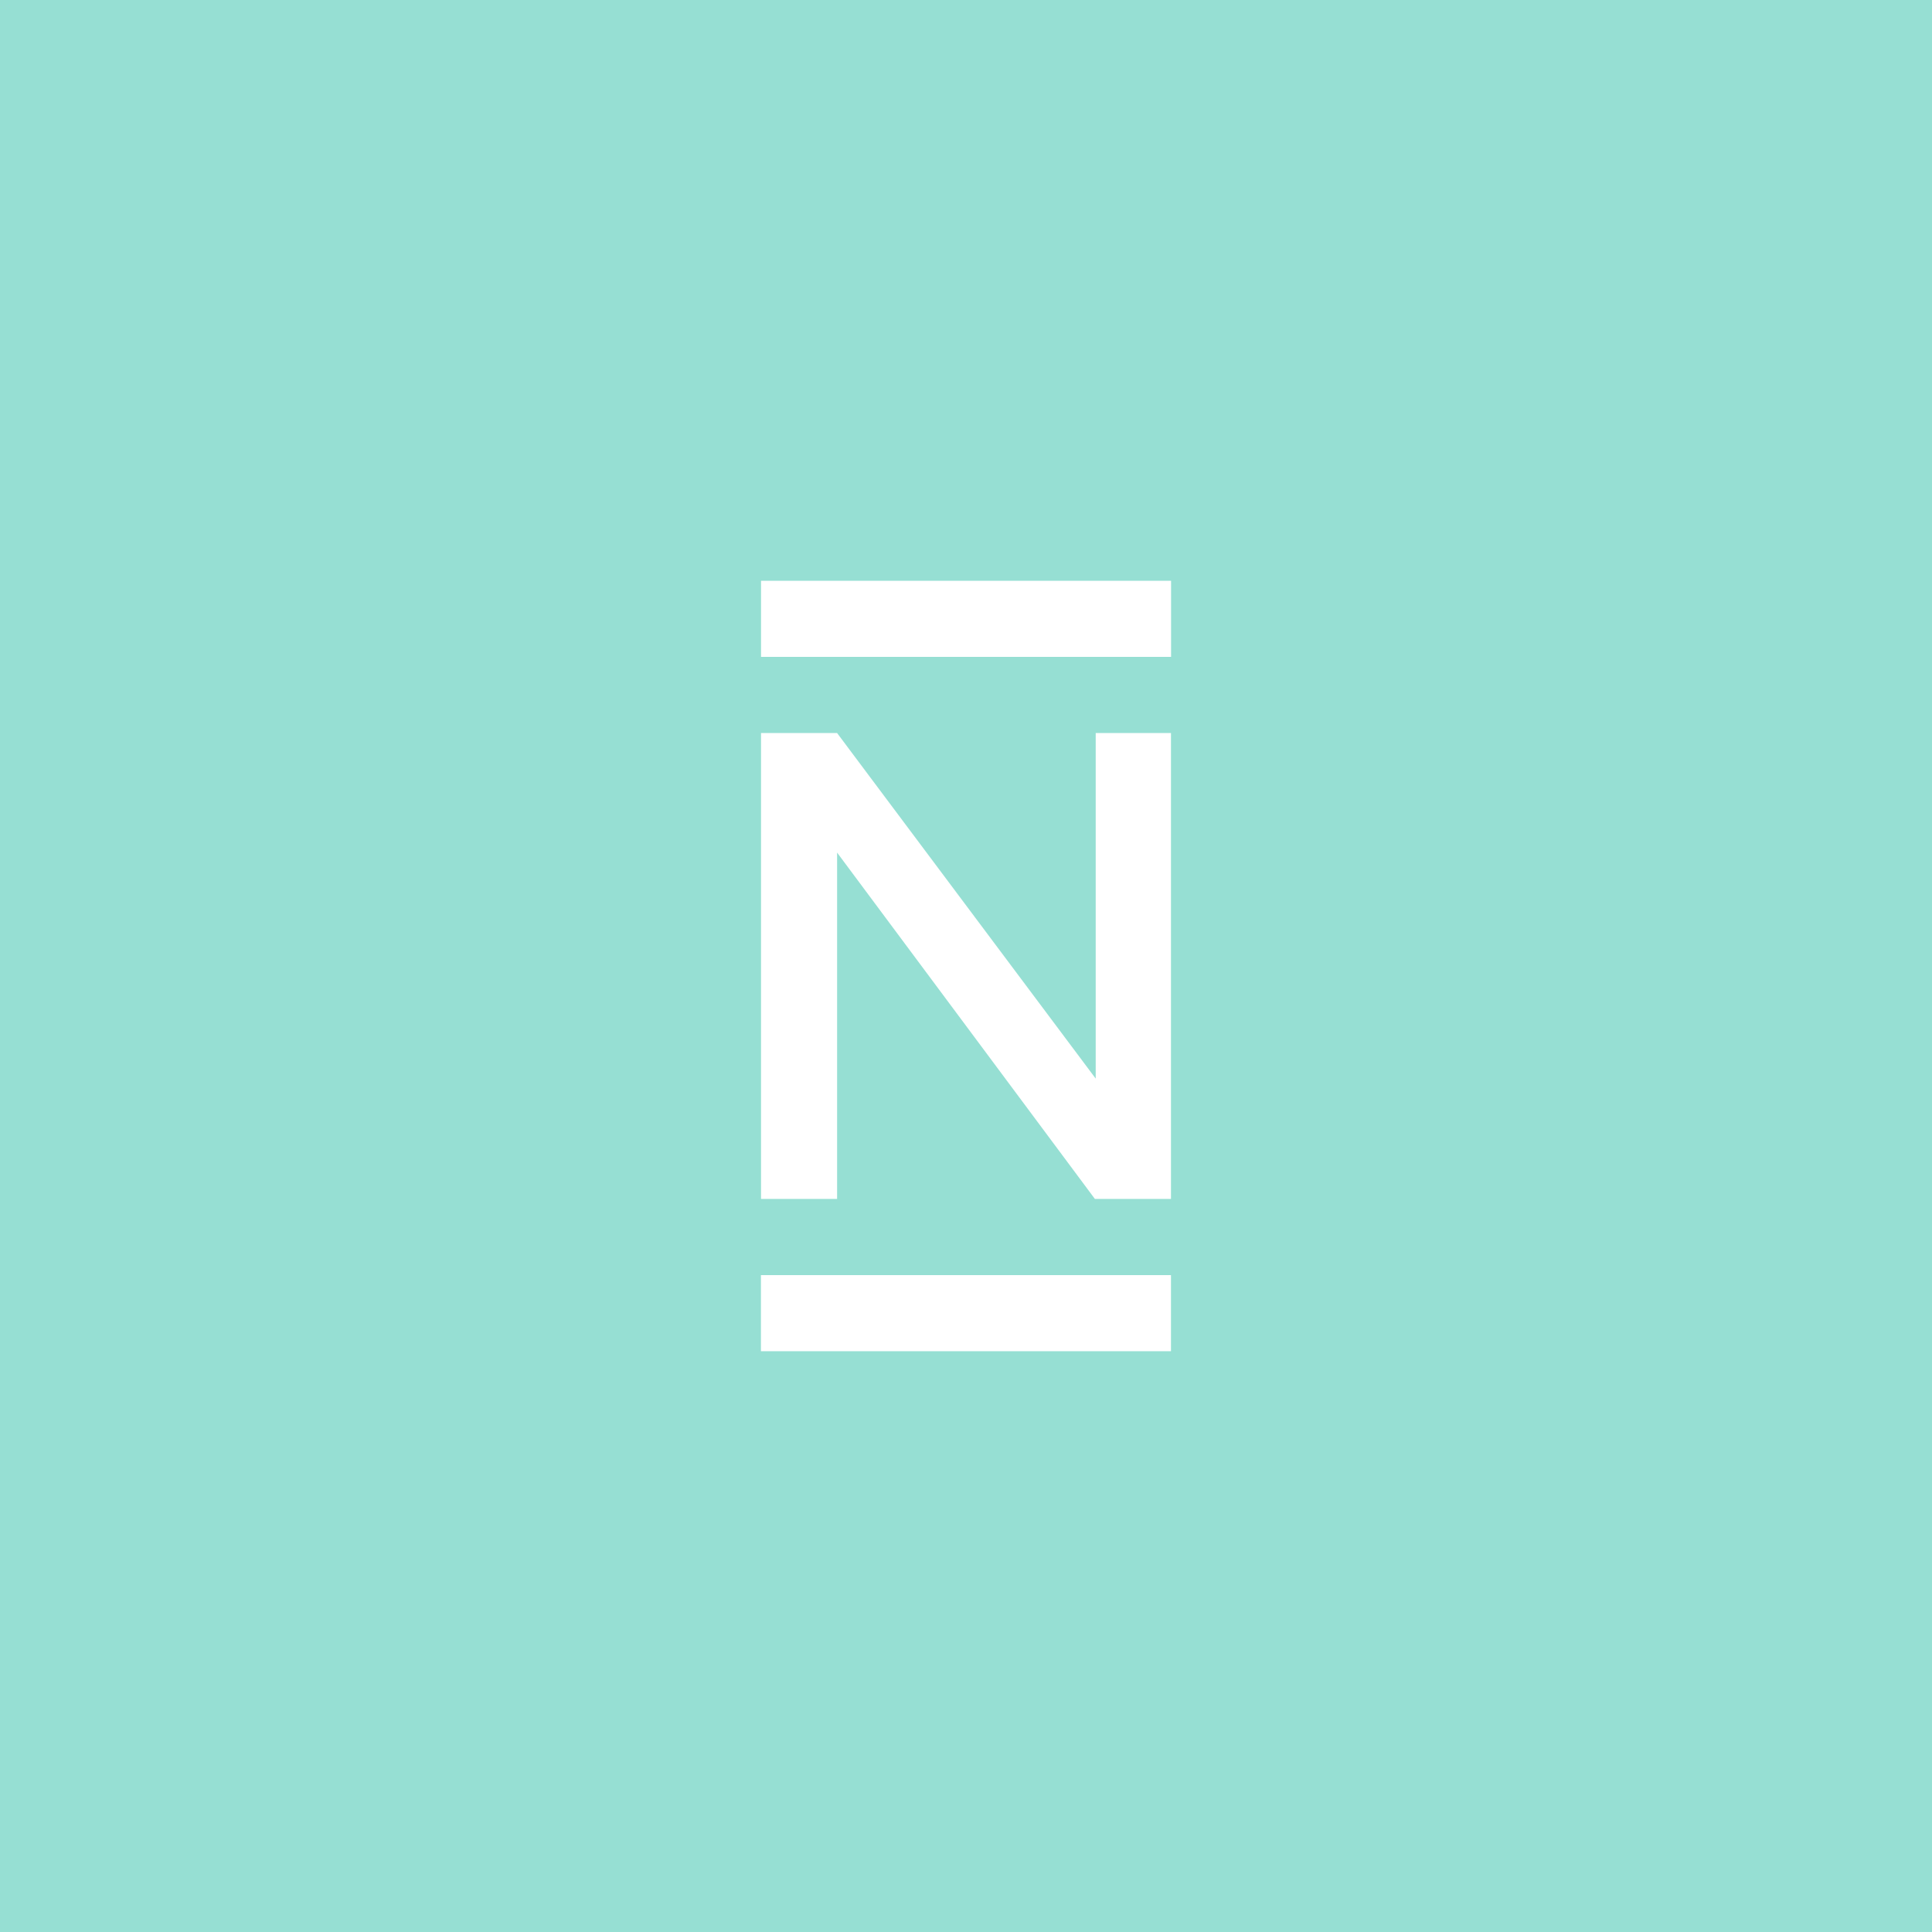 <svg xmlns="http://www.w3.org/2000/svg" viewBox="0 0 192 192">
  <rect width="100%" height="100%" fill="#96dfd3" />
  <path fill="#fff"
    d="M116.37 72.85v46.3h-7.56L83.19 84.73v34.42h-7.56v-46.3h7.56l25.7 34.34V72.85ZM75.63 65.28v-7.56h40.75v7.56zM75.62 134.28v-7.56h40.75v7.56z" />
</svg>
